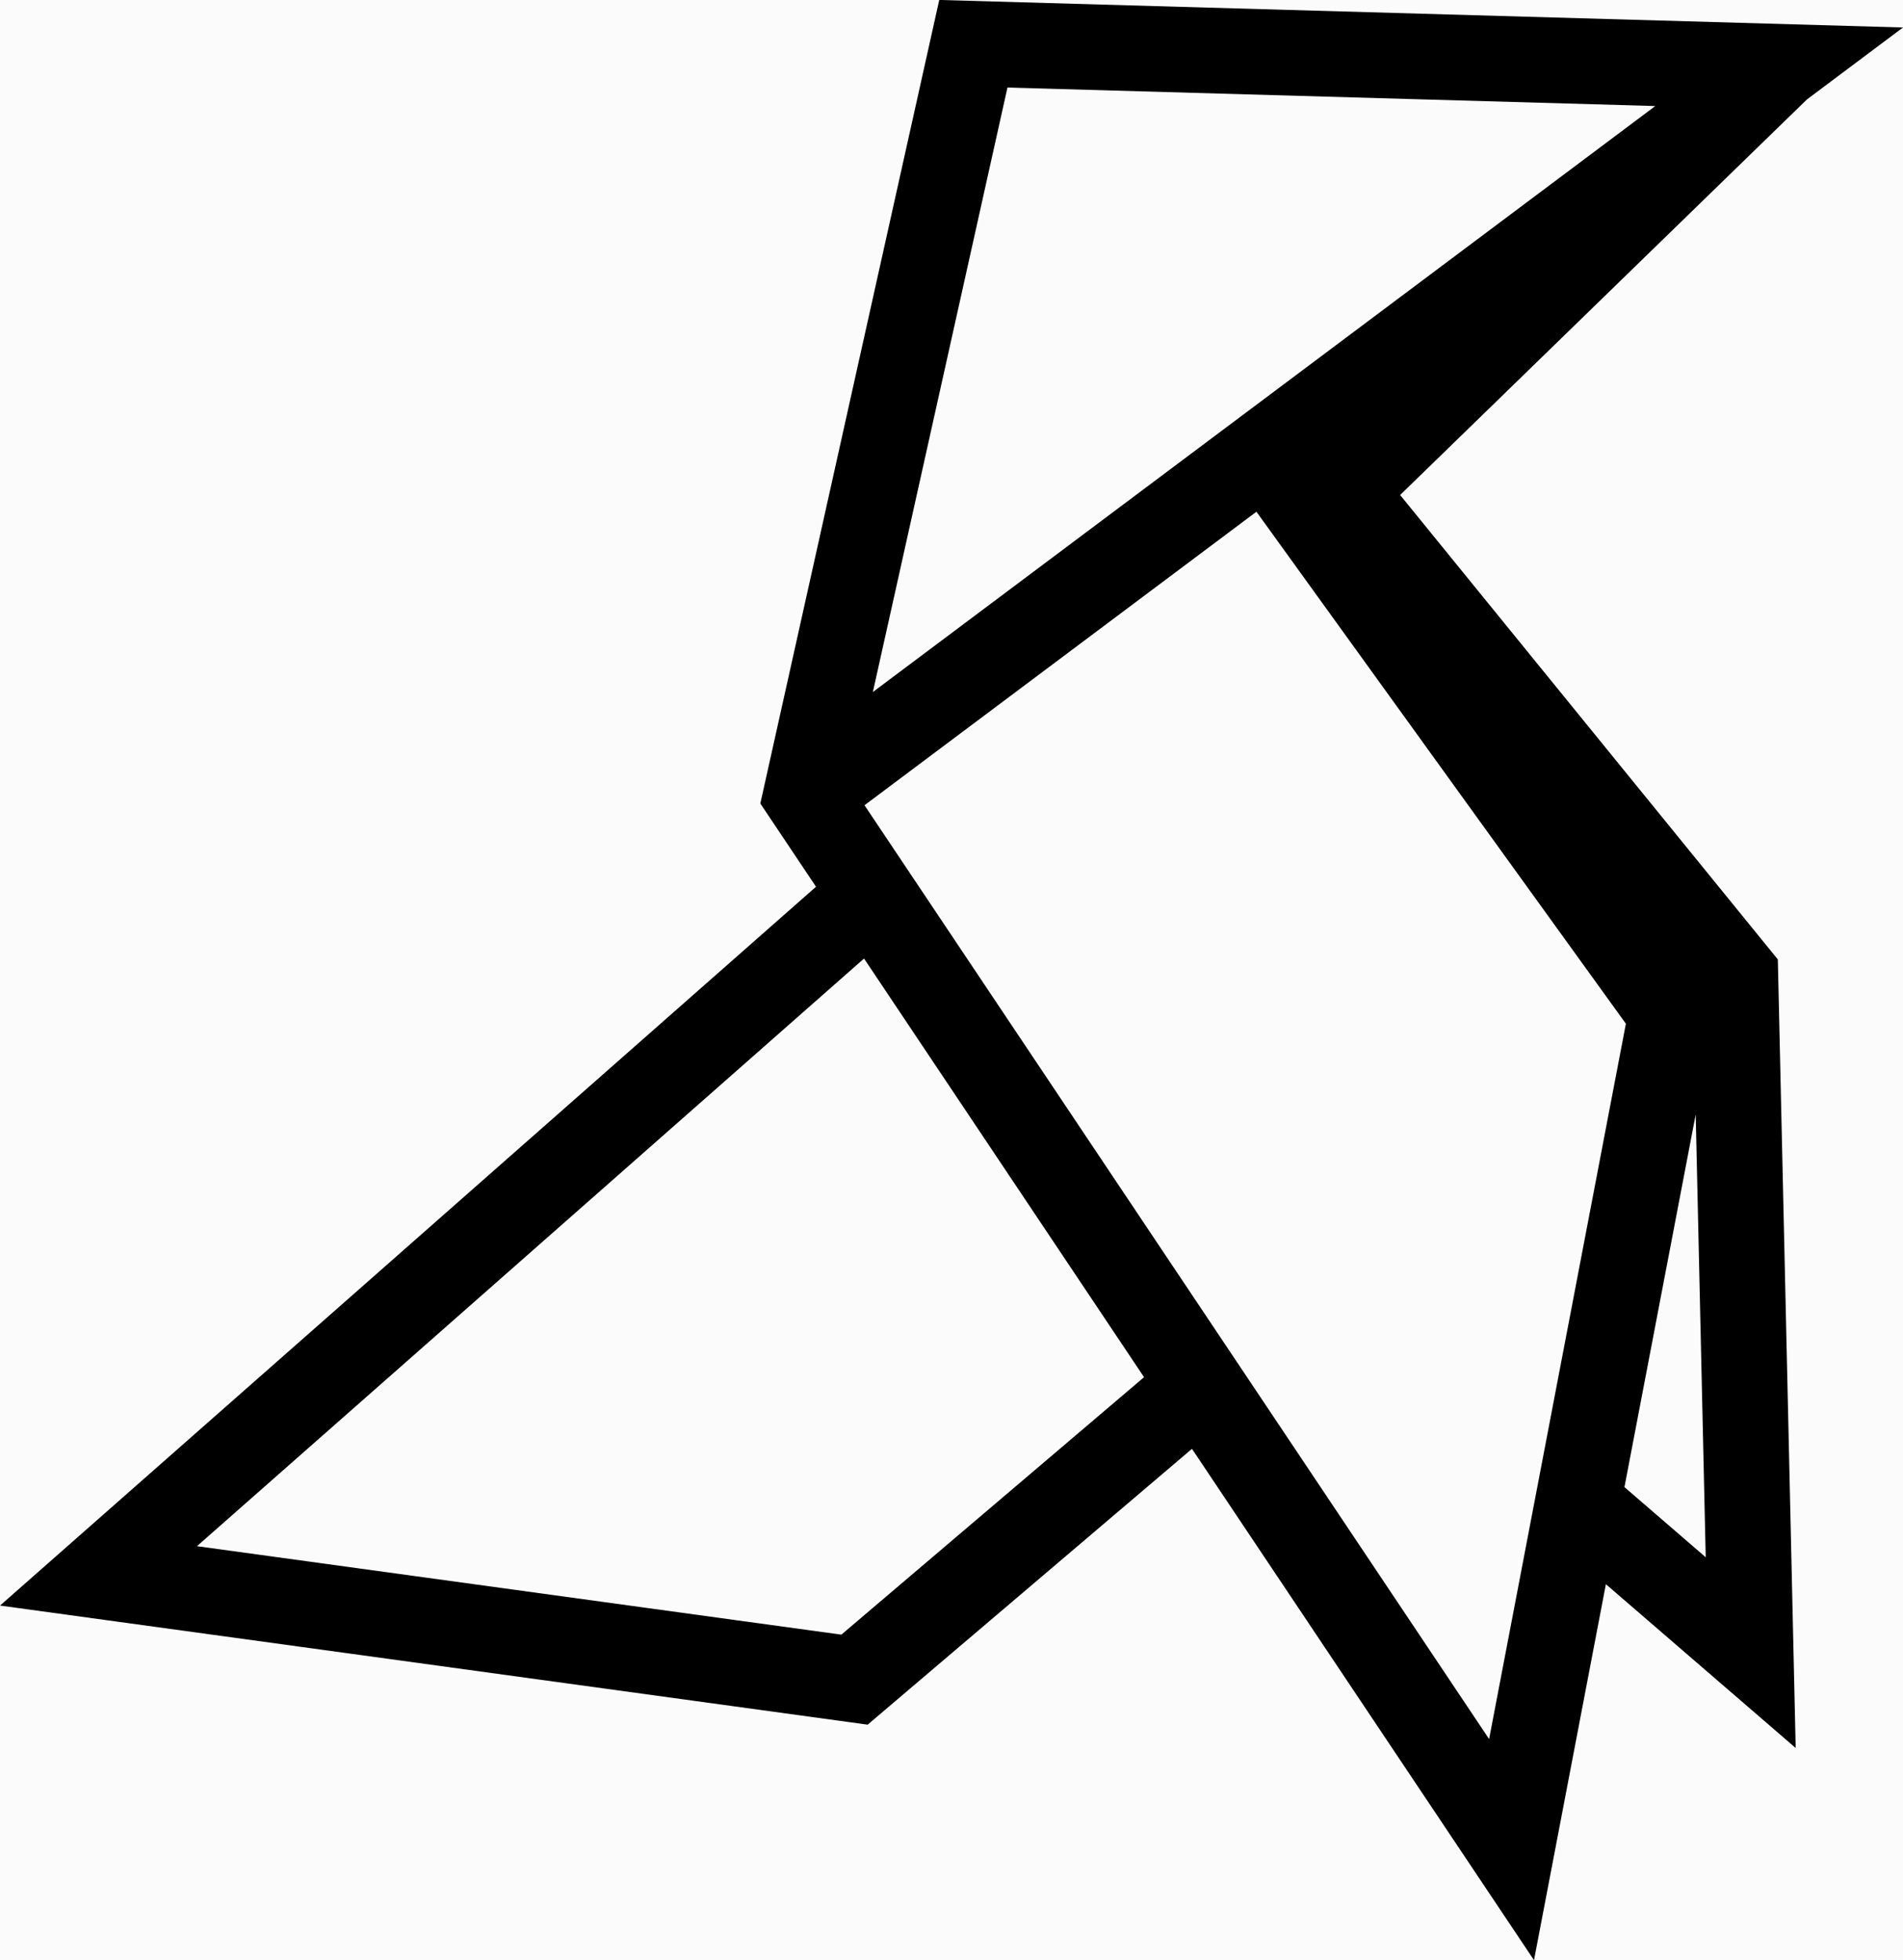 <?xml version="1.0" encoding="UTF-8" standalone="no"?>
<!-- Created with Inkscape (http://www.inkscape.org/) -->

<svg
   width="45.634mm"
   height="47.008mm"
   viewBox="0 0 45.634 47.008"
   version="1.1"
   id="svg2339"
   xml:space="preserve"
   sodipodi:docname="favicon.svg"
   inkscape:export-filename="cocotte.png"
   inkscape:export-xdpi="216.13"
   inkscape:export-ydpi="216.13"
   inkscape:version="1.2.2 (b0a8486541, 2022-12-01)"
   xmlns:inkscape="http://www.inkscape.org/namespaces/inkscape"
   xmlns:sodipodi="http://sodipodi.sourceforge.net/DTD/sodipodi-0.dtd"
   xmlns="http://www.w3.org/2000/svg"
   xmlns:svg="http://www.w3.org/2000/svg"><sodipodi:namedview
     id="namedview308"
     pagecolor="#ffffff"
     bordercolor="#000000"
     borderopacity="0.25"
     inkscape:showpageshadow="2"
     inkscape:pageopacity="0.0"
     inkscape:pagecheckerboard="0"
     inkscape:deskcolor="#d1d1d1"
     inkscape:document-units="mm"
     showgrid="false"
     inkscape:zoom="2.6847682"
     inkscape:cx="85.109767"
     inkscape:cy="89.206955"
     inkscape:window-width="1366"
     inkscape:window-height="705"
     inkscape:window-x="0"
     inkscape:window-y="0"
     inkscape:window-maximized="1"
     inkscape:current-layer="svg2339" /><defs
     id="defs2336" /><rect
     style="fill:#fbfbfb;fill-opacity:1;stroke:none;stroke-width:2.053"
     id="rect479"
     width="45.634"
     height="47.008"
     x="0"
     y="0" /><g
     id="layer1"
     transform="translate(-72.318,-89.718)"><path
       id="path2951"
       style="fill:none;fill-opacity:0.743;stroke:#000000;stroke-width:2.053;stroke-dasharray:none;stroke-opacity:1"
       d="m 104.504,101.508 10.478,-10.189 m -4.83,34.451 4.148,3.58 -0.368,-16.249 -10.611,-13.048 m -10.082,11.106 -18.559,16.35 18.129,2.489 8.305,-7.064 m 1.554,-22.392 9.73,13.484 -3.833,20.048 -16.917,-25.293 4.011,-18.014 19.323,0.552 -23.323,17.468" /></g></svg>
